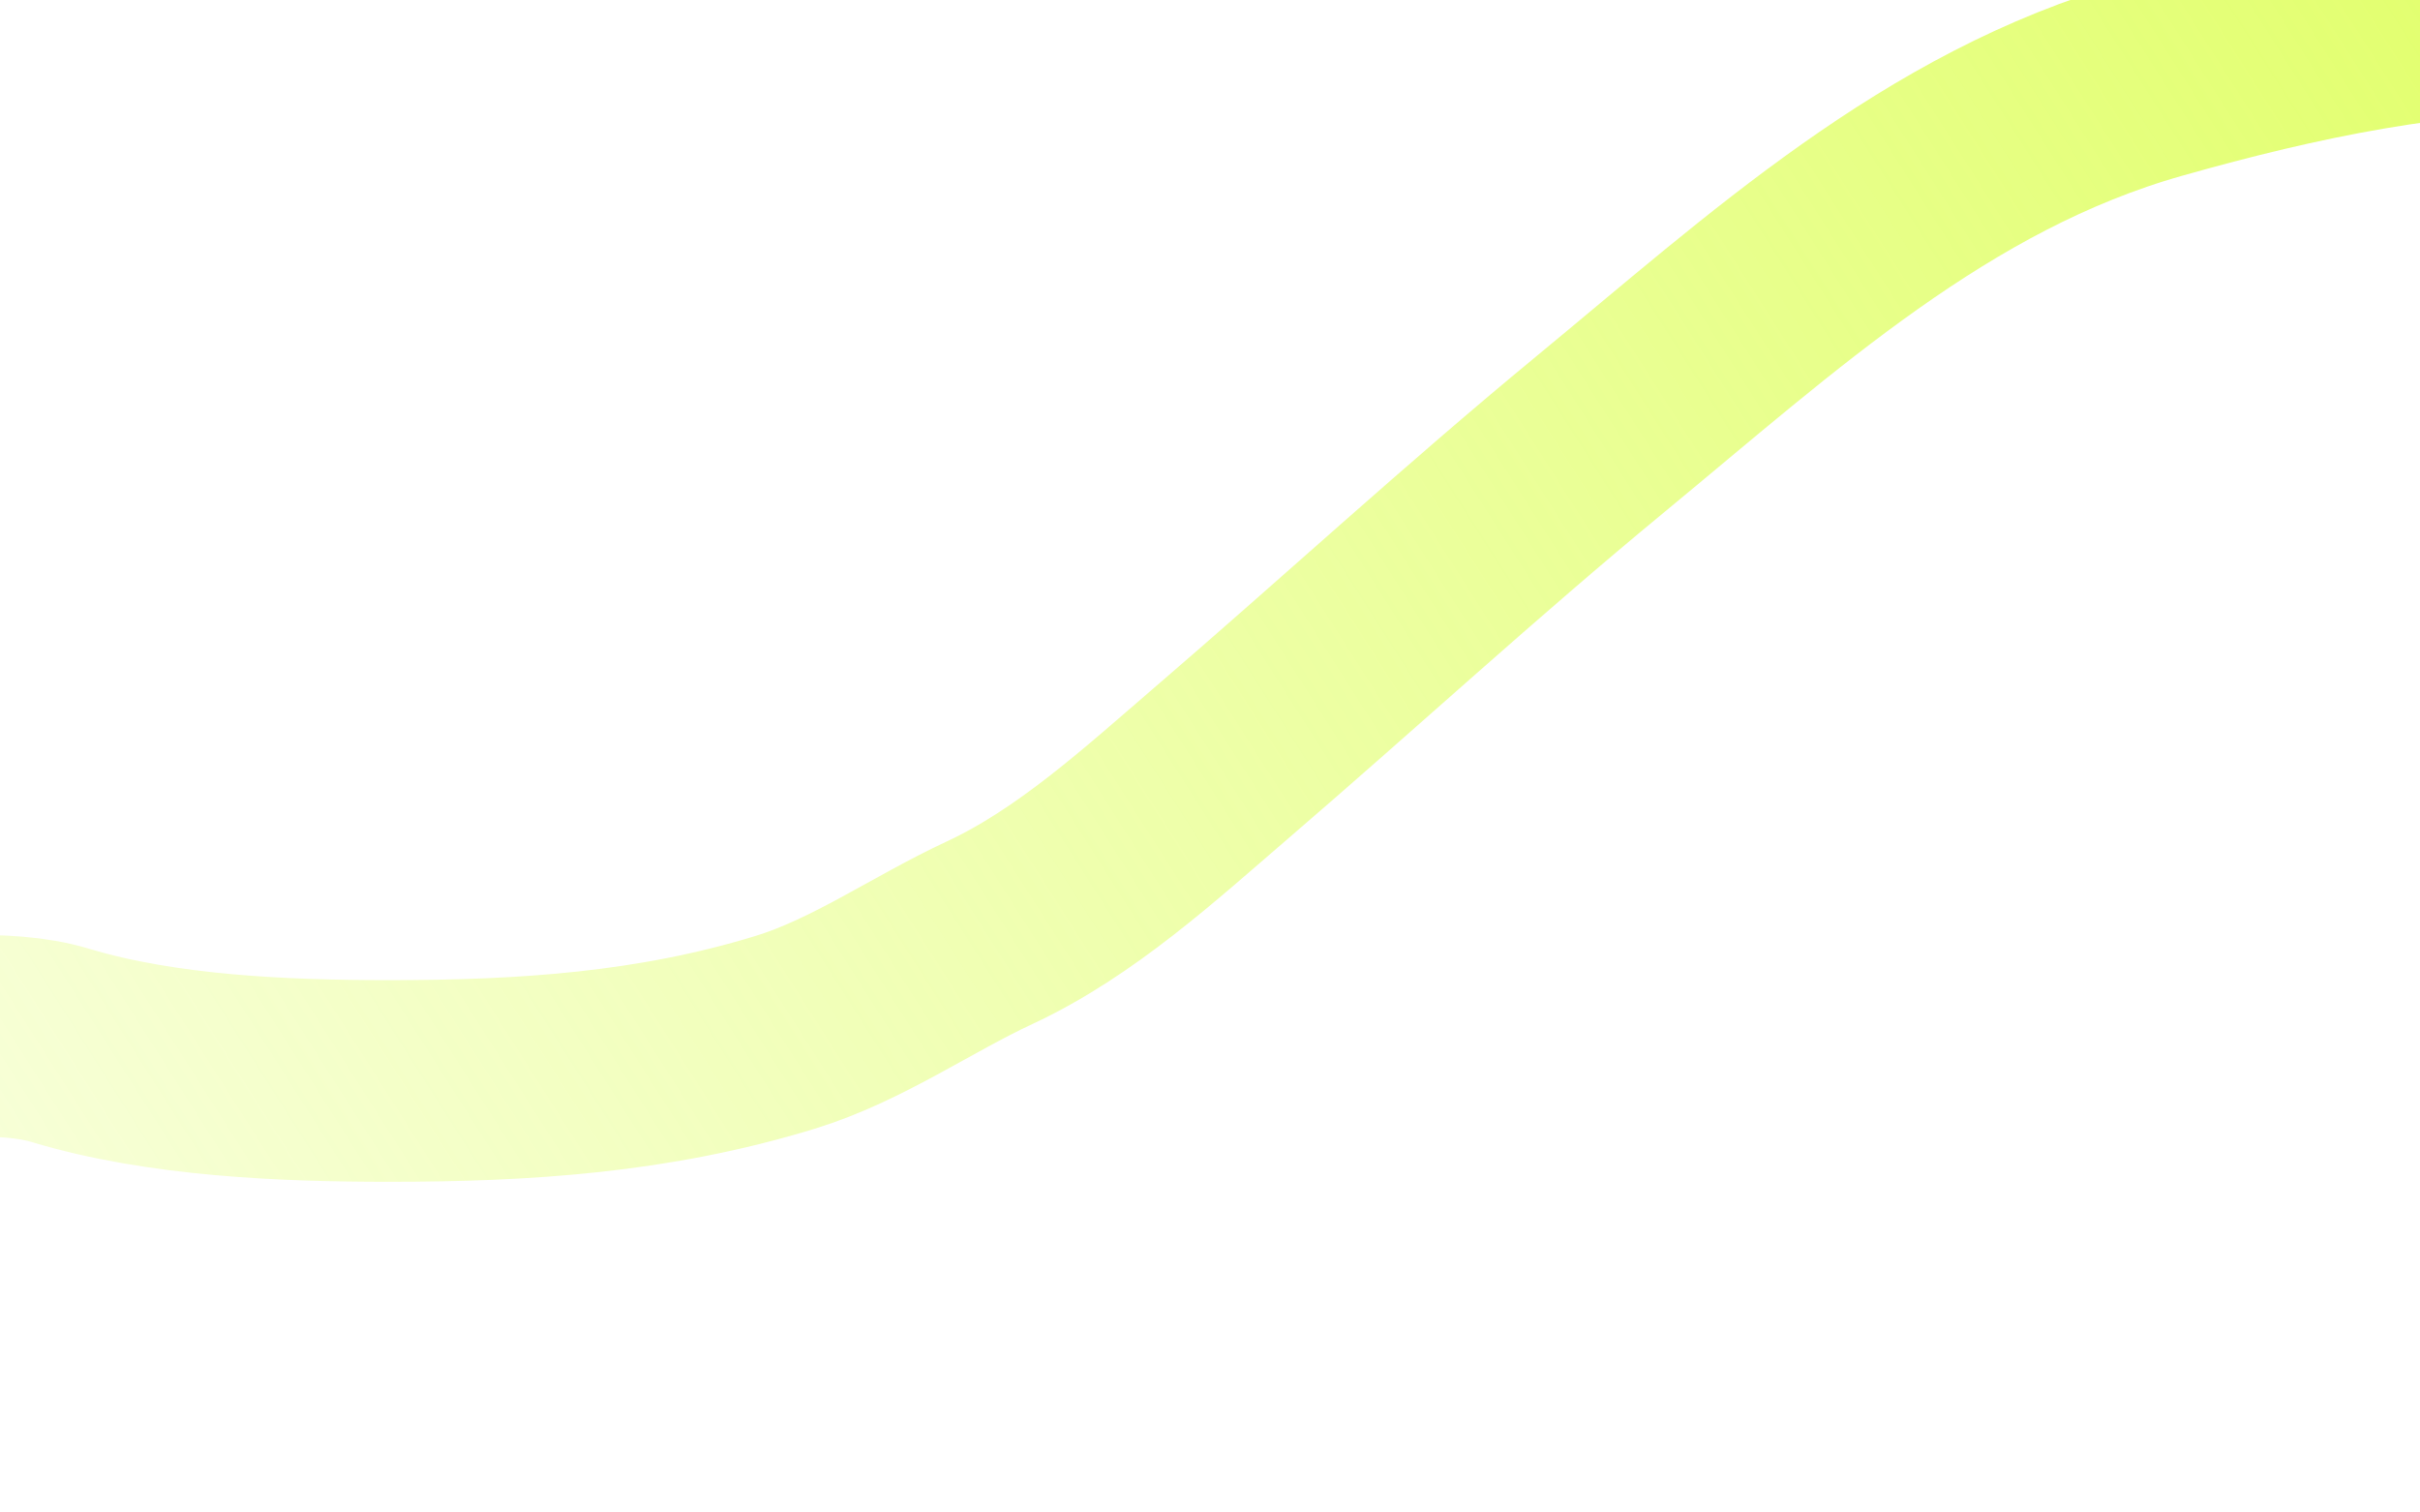 <svg width="1440" height="900" viewBox="0 0 1440 900" fill="none" xmlns="http://www.w3.org/2000/svg">
<g filter="url(#filter0_f_1_20)">
<path d="M-251 773.492C-251 730.967 -216.441 670.199 -183.717 642.056C-167.848 628.409 -150.705 627.91 -131.299 625.627C-113.209 623.498 -97.628 618.585 -78.49 618.585C-42.77 618.585 1.752 611.729 36.125 622.106C96.23 640.251 169.212 643.23 231.323 643.23C312.224 643.23 389.14 638.234 467.203 614.282C510.03 601.142 548.477 573.801 588.86 555.019C640.31 531.089 684.641 490.205 727.337 453.508C802.523 388.886 875.254 321.879 951.873 258.701C1054.72 173.897 1152.06 83.66 1282.03 46.878C1367.57 22.669 1448.58 6 1537.47 6" stroke="url(#paint0_radial_1_20)" stroke-width="120"/>
</g>
<defs>
<filter id="filter0_f_1_20" x="-611" y="-354" width="2448.47" height="1427.49" filterUnits="userSpaceOnUse" color-interpolation-filters="sRGB">
<feFlood flood-opacity="0" result="BackgroundImageFix"/>
<feBlend mode="normal" in="SourceGraphic" in2="BackgroundImageFix" result="shape"/>
<feGaussianBlur stdDeviation="150" result="effect1_foregroundBlur_1_20"/>
</filter>
<radialGradient id="paint0_radial_1_20" cx="0" cy="0" r="1" gradientUnits="userSpaceOnUse" gradientTransform="translate(-522.02 1030.58) rotate(-30.071) scale(2888.84 1.5518e+06)">
<stop stop-color="#DAFF45" stop-opacity="0"/>
<stop offset="1" stop-color="#DAFF45"/>
</radialGradient>
</defs>
</svg>
